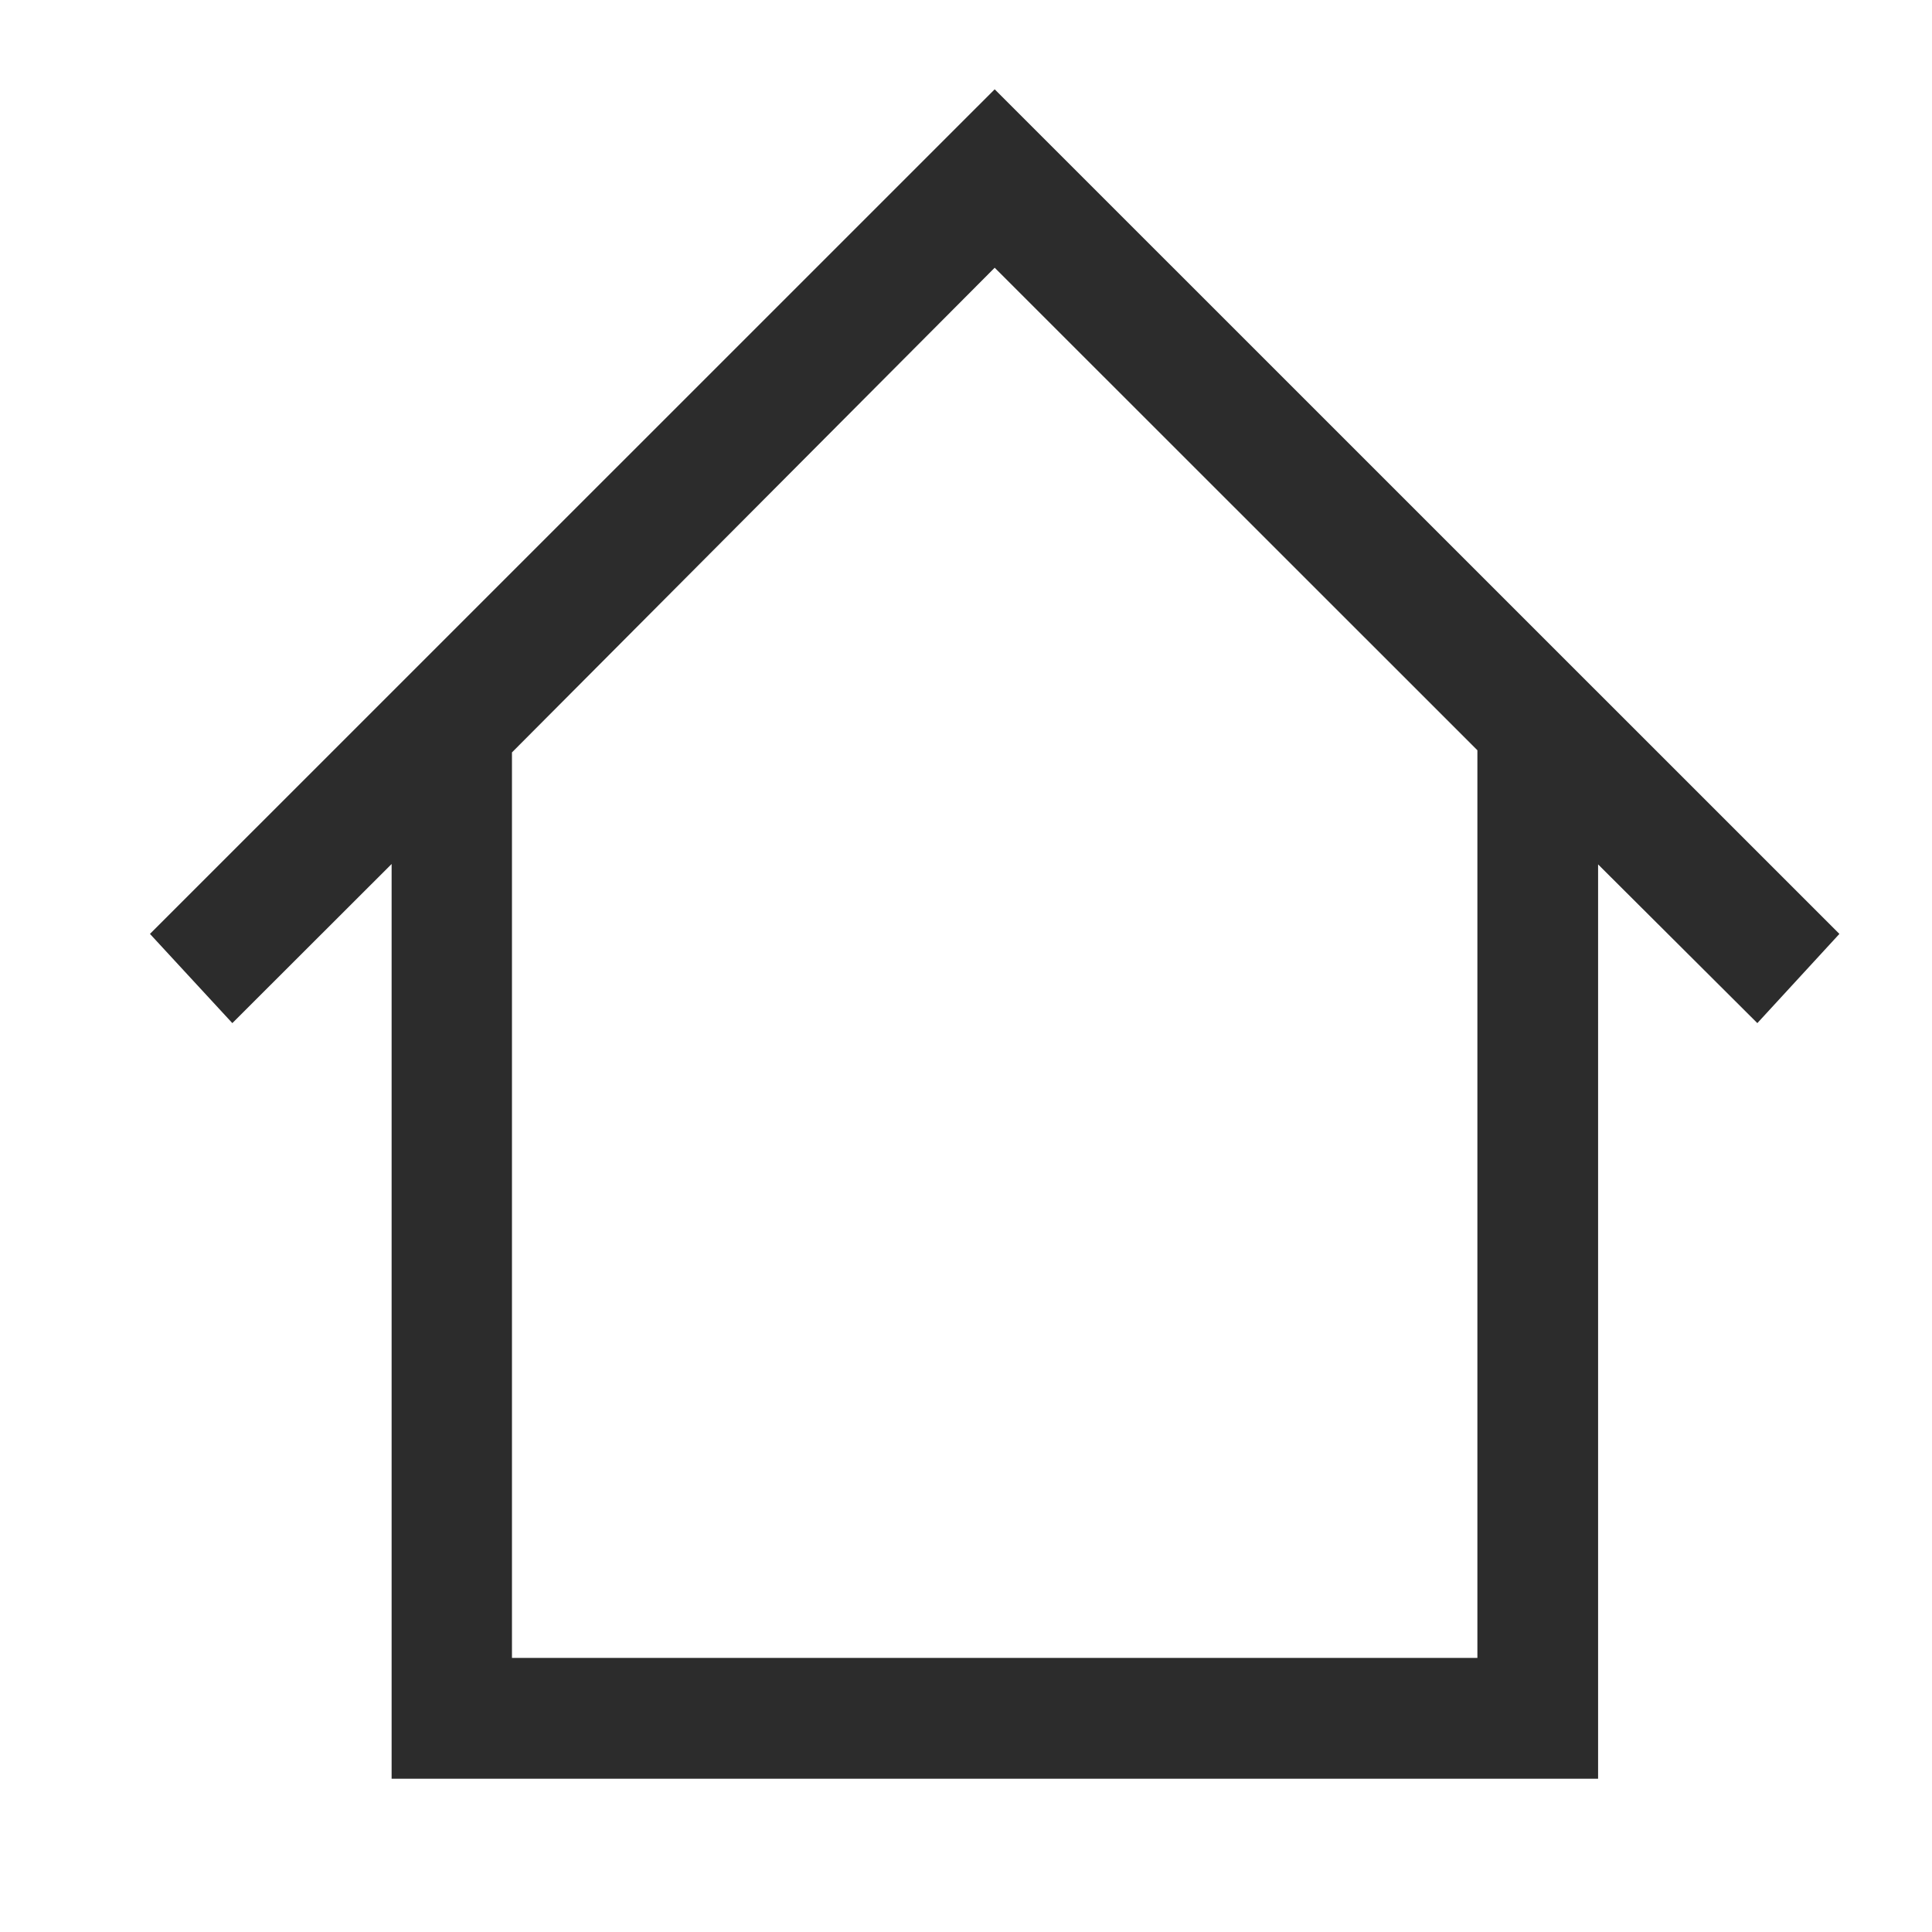 <?xml version="1.0" standalone="no"?><!DOCTYPE svg PUBLIC "-//W3C//DTD SVG 1.1//EN" "http://www.w3.org/Graphics/SVG/1.1/DTD/svg11.dtd"><svg t="1587956716493" class="icon" viewBox="0 0 1024 1024" version="1.1" xmlns="http://www.w3.org/2000/svg" p-id="1804" xmlns:xlink="http://www.w3.org/1999/xlink" width="48" height="48"><defs><style type="text/css"></style></defs><path d="M974.918 494.988 527.205 47.329 79.482 494.988l43.66 47.286 84.424-84.338 0 484.833 639.456 0L847.022 458.146l84.407 84.127L974.918 494.988zM783.048 878.727 271.352 878.727l0-479.931 255.853-256.891 255.843 255.742L783.048 878.727z" p-id="1805" fill="#2c2c2c"></path></svg>